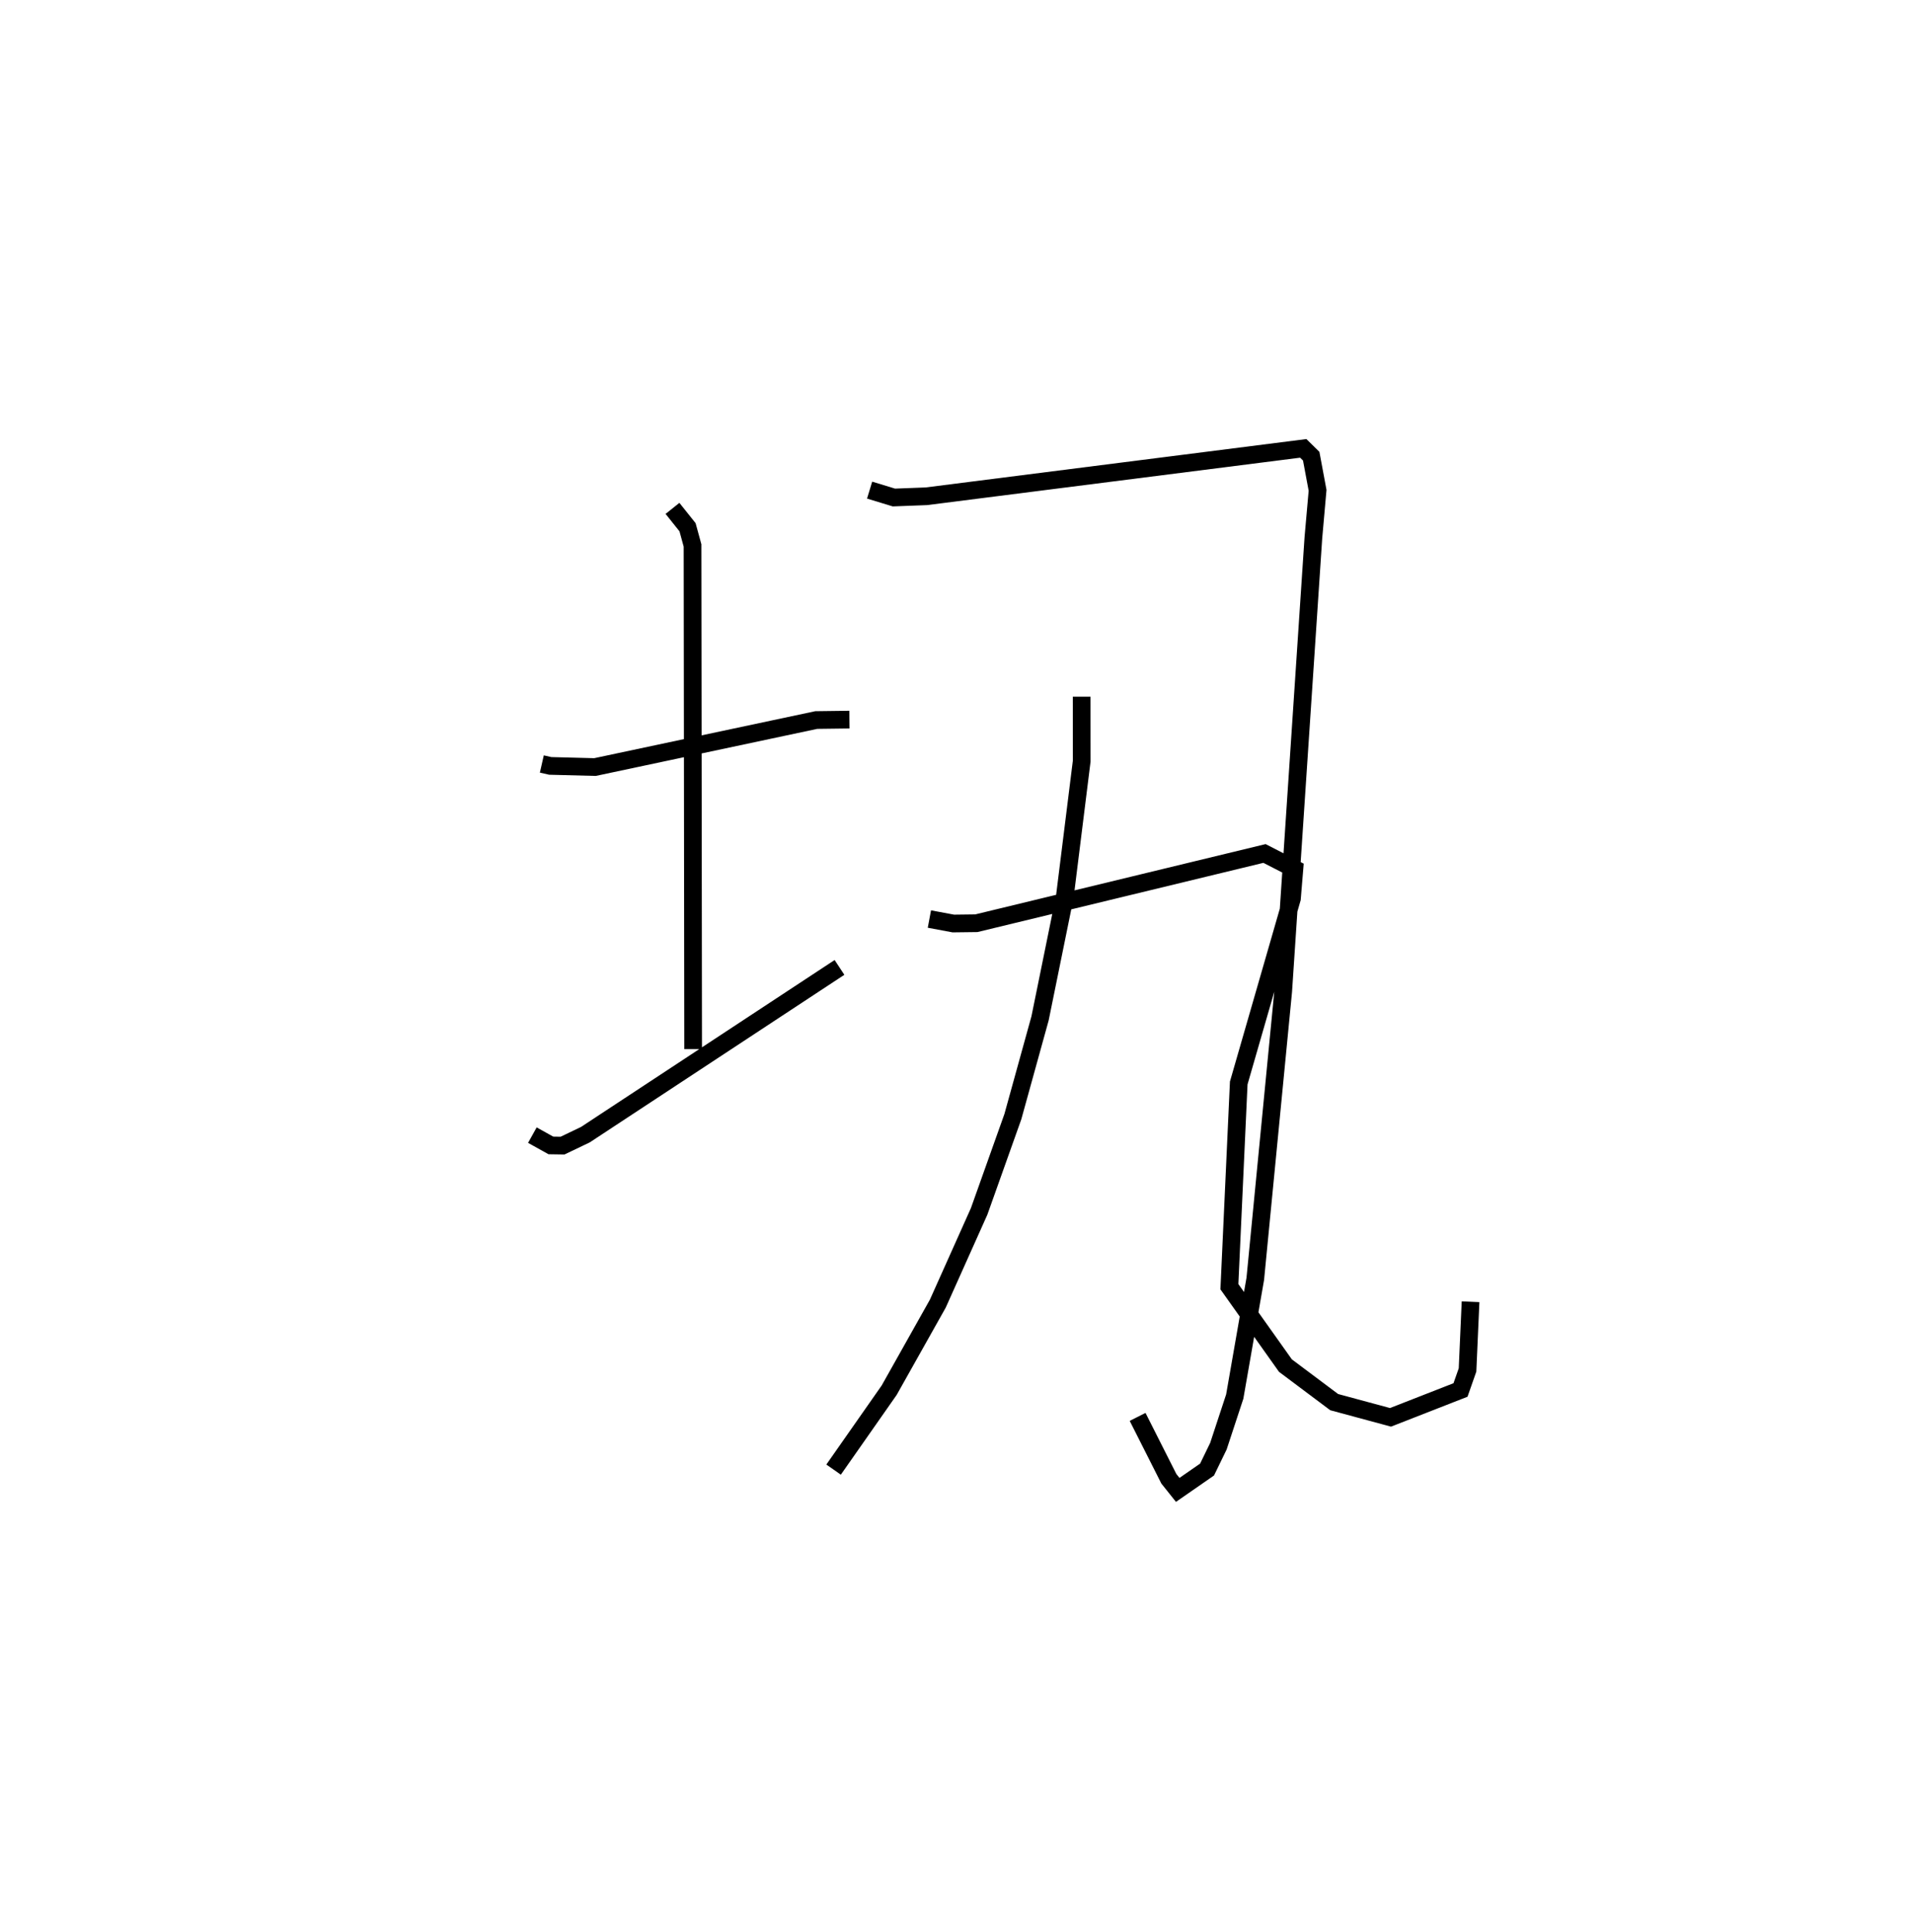 <?xml version="1.0" encoding="utf-8" ?>
<svg baseProfile="full" height="109.2" version="1.1" width="108.103" xmlns="http://www.w3.org/2000/svg" xmlns:ev="http://www.w3.org/2001/xml-events" xmlns:xlink="http://www.w3.org/1999/xlink"><defs /><rect fill="white" height="109.2" width="108.103" x="0" y="0" /><path d="M25,25 m0.0,0.0 m5.619,18.176 l0.476,0.108 2.529,0.065 l12.502,-2.657 1.875,-0.024 m-9.999,-11.938 l0.851,1.066 0.281,1.028 l0.035,28.465 m-9.085,4.861 l1.045,0.582 0.661,0.01 l1.289,-0.617 14.36,-9.453 m1.703,-26.974 l1.372,0.418 1.838,-0.07 l21.295,-2.707 0.449,0.441 l0.36,1.93 -0.237,2.681 l-1.706,25.639 -1.577,16.242 l-1.161,6.654 -0.923,2.803 l-0.641,1.32 -1.658,1.15 l-0.501,-0.628 -1.766,-3.498 m-3.162,-40.701 l0.003,3.638 -0.954,7.662 l-1.399,6.876 -1.537,5.556 l-1.907,5.357 -2.335,5.213 l-2.748,4.891 -3.141,4.488 m5.414,-31.115 l1.353,0.253 1.301,-0.016 l16.283,-3.942 1.69,0.868 l-0.14,1.68 -3.006,10.421 l-0.528,11.514 3.166,4.458 l2.755,2.065 3.183,0.86 l3.956,-1.546 0.397,-1.132 l0.171,-3.855 " fill="none" stroke="black" stroke-width="1" /></svg>